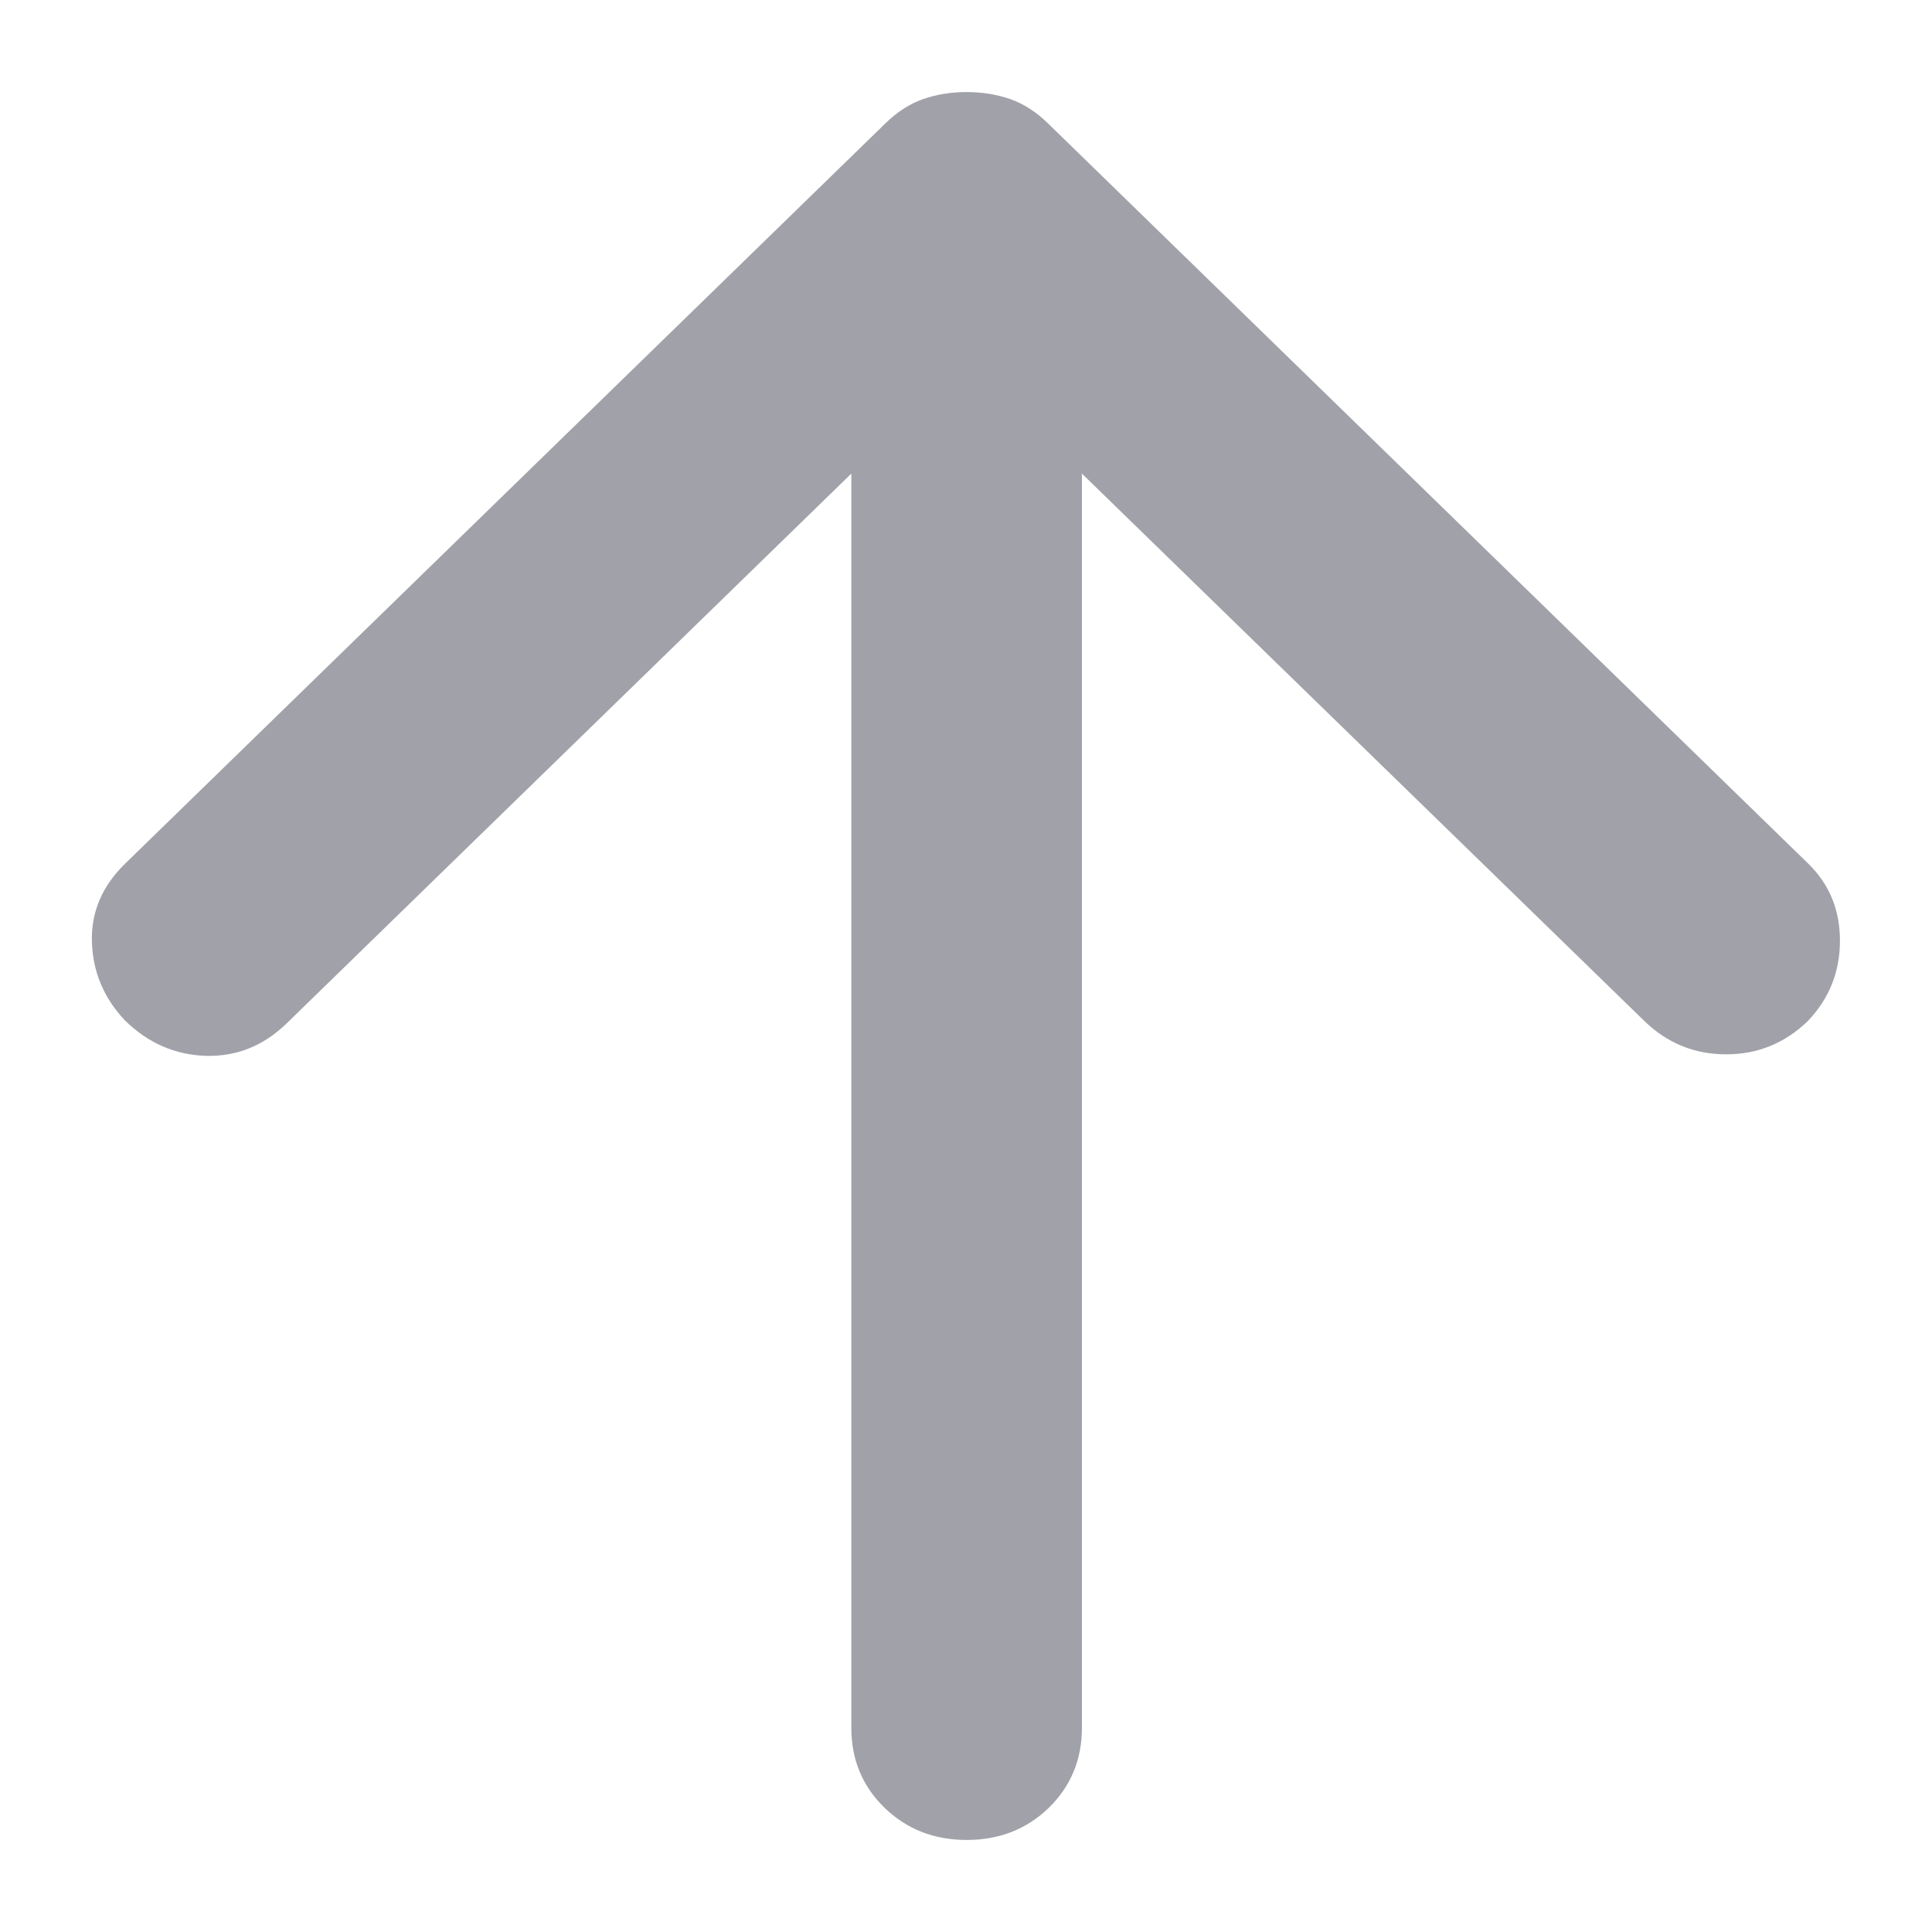 <svg width="14" height="14" viewBox="0 0 14 14" fill="none" xmlns="http://www.w3.org/2000/svg">
<path d="M6.169 3.432L2.076 7.417C1.909 7.579 1.714 7.657 1.491 7.651C1.269 7.644 1.074 7.559 0.907 7.396C0.753 7.234 0.673 7.044 0.666 6.827C0.659 6.61 0.74 6.421 0.907 6.258L6.42 0.89C6.504 0.809 6.594 0.751 6.692 0.717C6.789 0.684 6.893 0.667 7.005 0.667C7.116 0.667 7.221 0.684 7.318 0.717C7.415 0.751 7.506 0.809 7.59 0.89L13.103 6.258C13.256 6.407 13.333 6.593 13.333 6.817C13.333 7.041 13.256 7.234 13.103 7.396C12.936 7.559 12.738 7.64 12.508 7.64C12.278 7.64 12.08 7.559 11.913 7.396L7.84 3.432V12.52C7.84 12.75 7.76 12.944 7.6 13.1C7.44 13.255 7.241 13.333 7.005 13.333C6.768 13.333 6.57 13.255 6.41 13.1C6.249 12.944 6.169 12.75 6.169 12.52V3.432Z" fill="#A1A1AA"/>
</svg>
